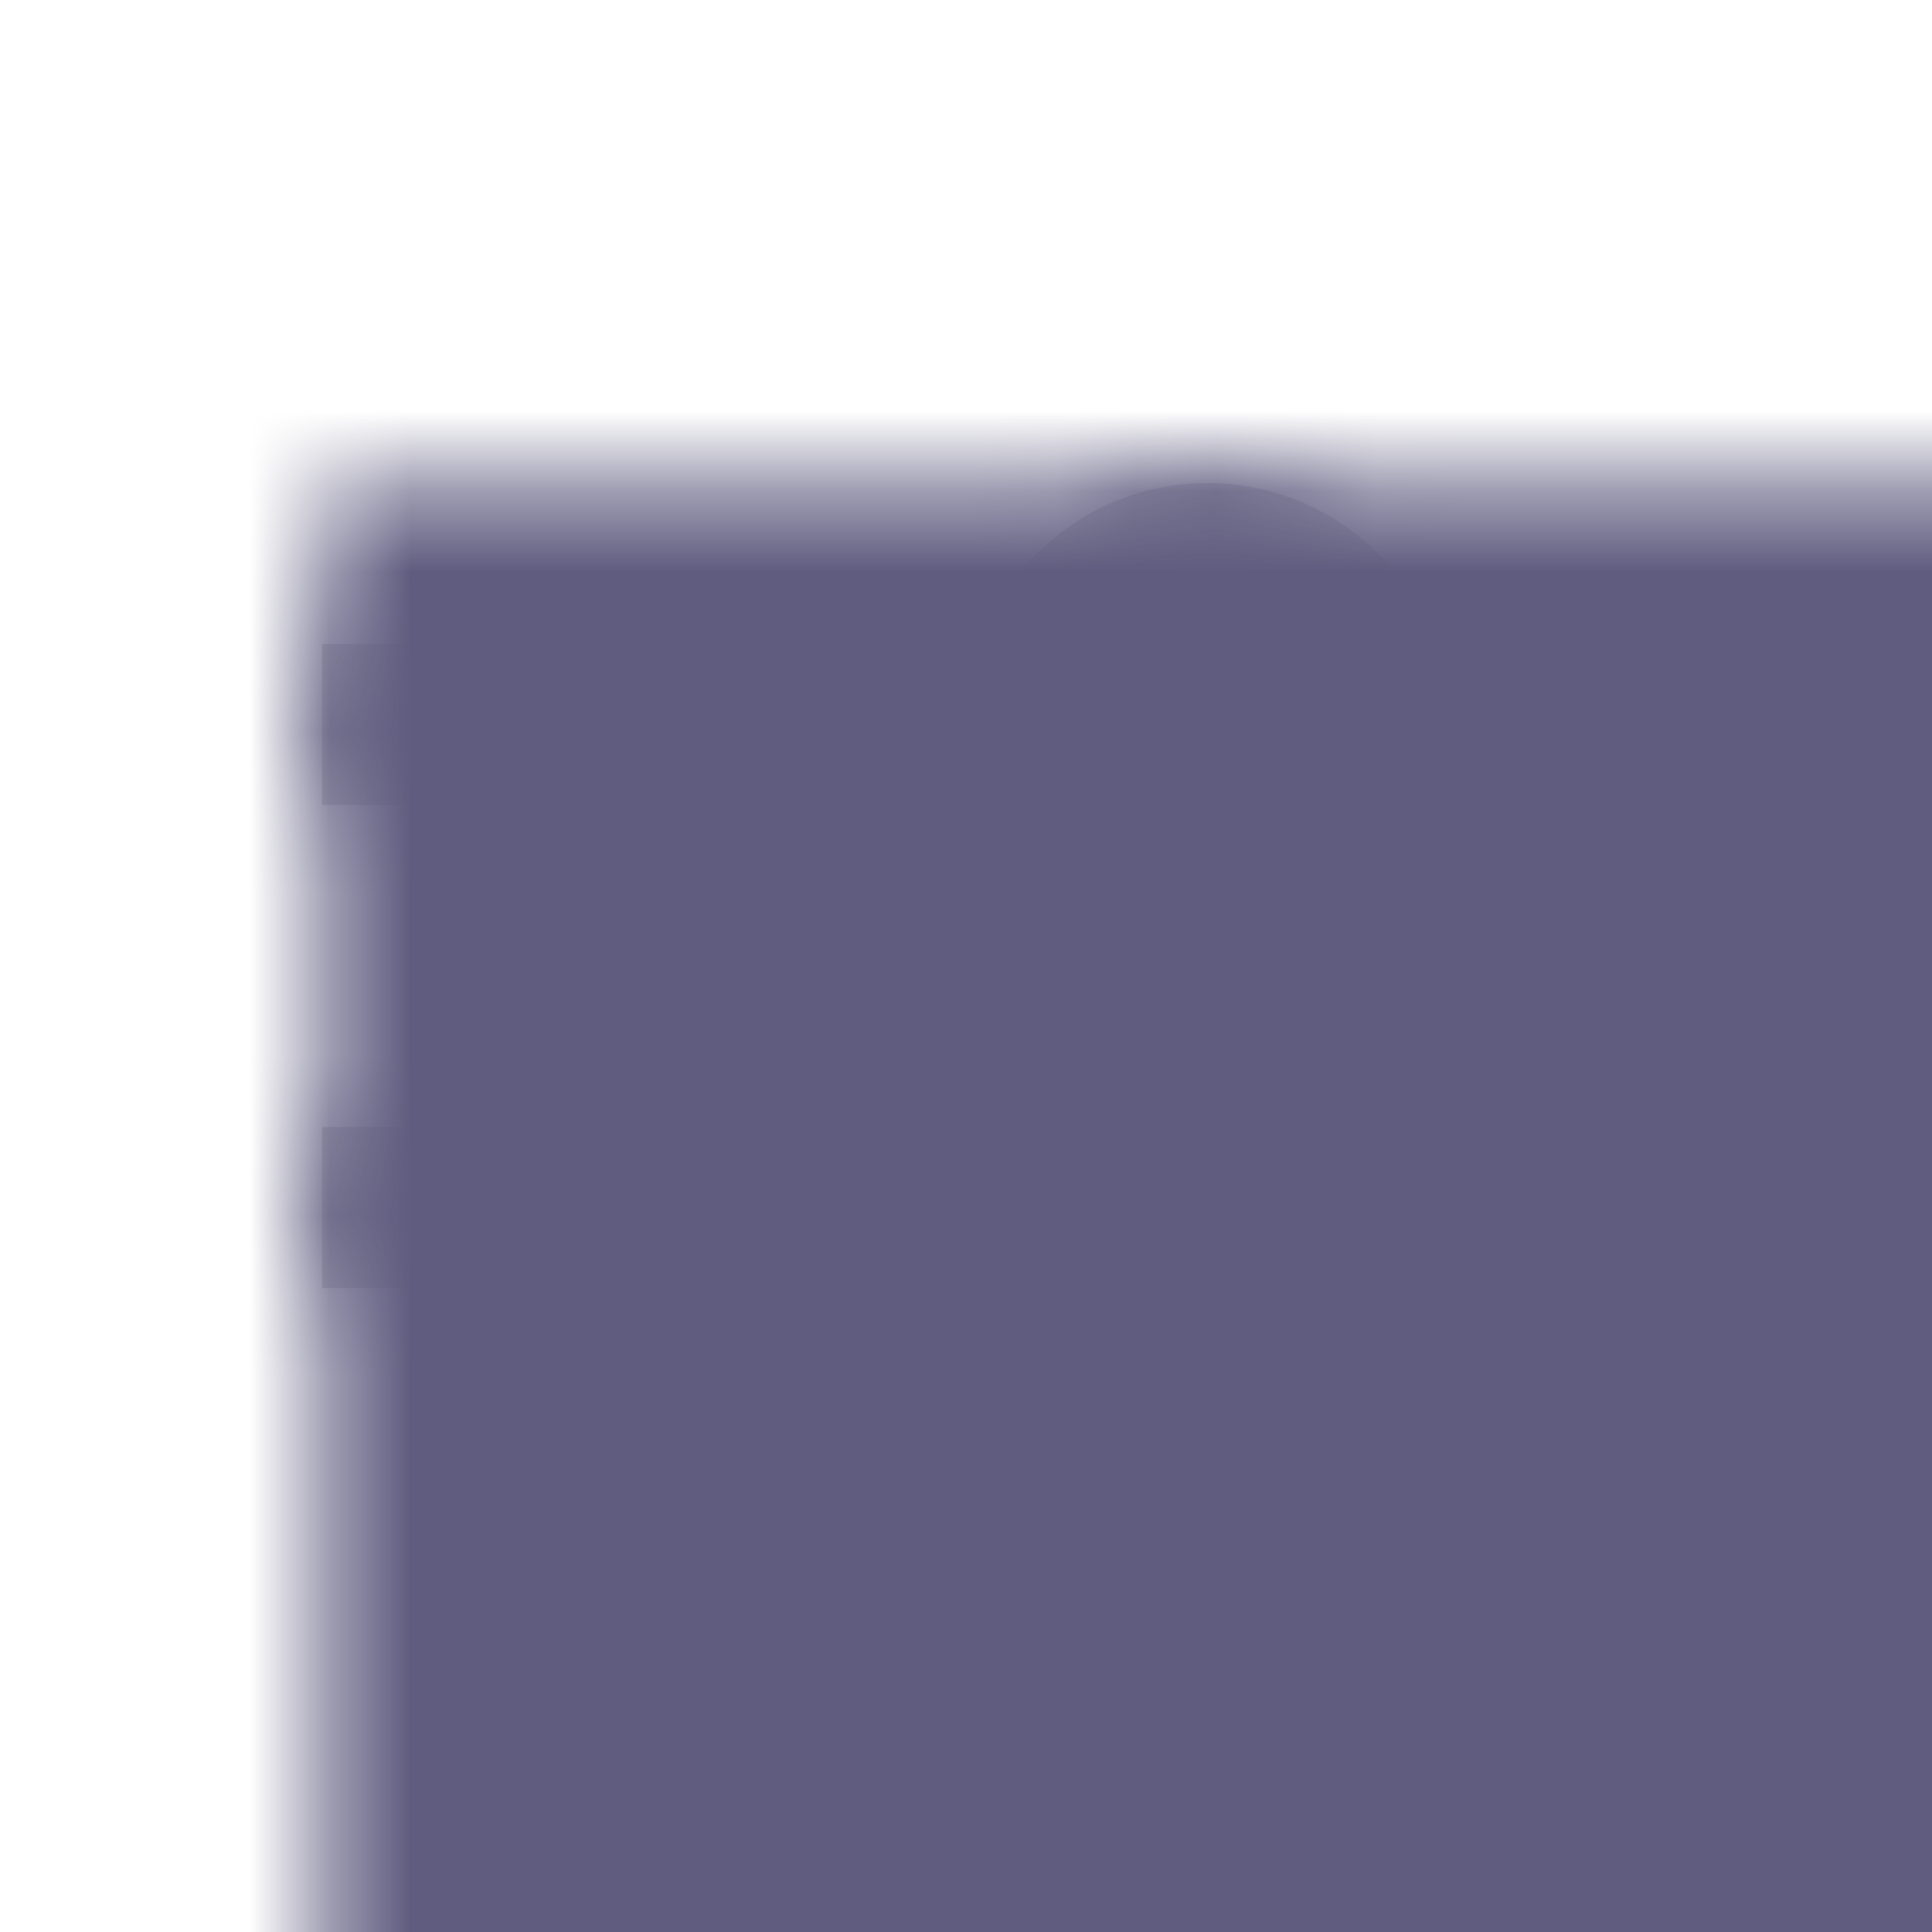 <svg xmlns="http://www.w3.org/2000/svg" xmlns:xlink="http://www.w3.org/1999/xlink" width="24" height="24" viewBox="0 0 24 24">
  <defs>
    <path id="path-2" fill-rule="evenodd" d="M11 6c-1.306 0-2.417-.835-2.829-2H0V2h8.171C8.583.835 9.694 0 11 0s2.417.835 2.829 2H16v2h-2.171C13.417 5.165 12.306 6 11 6zm1-3c0 .552-.448 1-1 1-.552 0-1-.448-1-1 0-.552.448-1 1-1 .552 0 1 .448 1 1zm-7 9c-1.306 0-2.417-.835-2.829-2H0V8h2.171C2.583 6.835 3.694 6 5 6s2.417.835 2.829 2H16v2H7.829C7.417 11.165 6.306 12 5 12zm1-3c0 .552-.448 1-1 1-.552 0-1-.448-1-1 0-.552.448-1 1-1 .552 0 1 .448 1 1z"/>
    <mask id="mask-3" maskContentUnits="userSpaceOnUse" maskUnits="userSpaceOnUse">
      <rect width="24" height="24" x="0" y="0" fill="black"/>
      <use fill="white" xlink:href="#path-2"/>
    </mask>
  </defs>
  <g>
    <rect width="24" height="24" x="0" y="0" fill="none" rx="0" ry="0"/>
    <g transform="translate(4 6)">
      <use fill="rgb(216,216,216)" xlink:href="#path-2"/>
      <g mask="url(#mask-3)">
        <g transform="translate(-4 -6)">
          <rect width="24" height="24" x="0" y="0" fill="rgb(95,92,127)"/>
          <rect width="24" height="24" x="0" y="0" fill="rgb(95,92,127)" rx="0" ry="0"/>
        </g>
      </g>
    </g>
  </g>
</svg>
